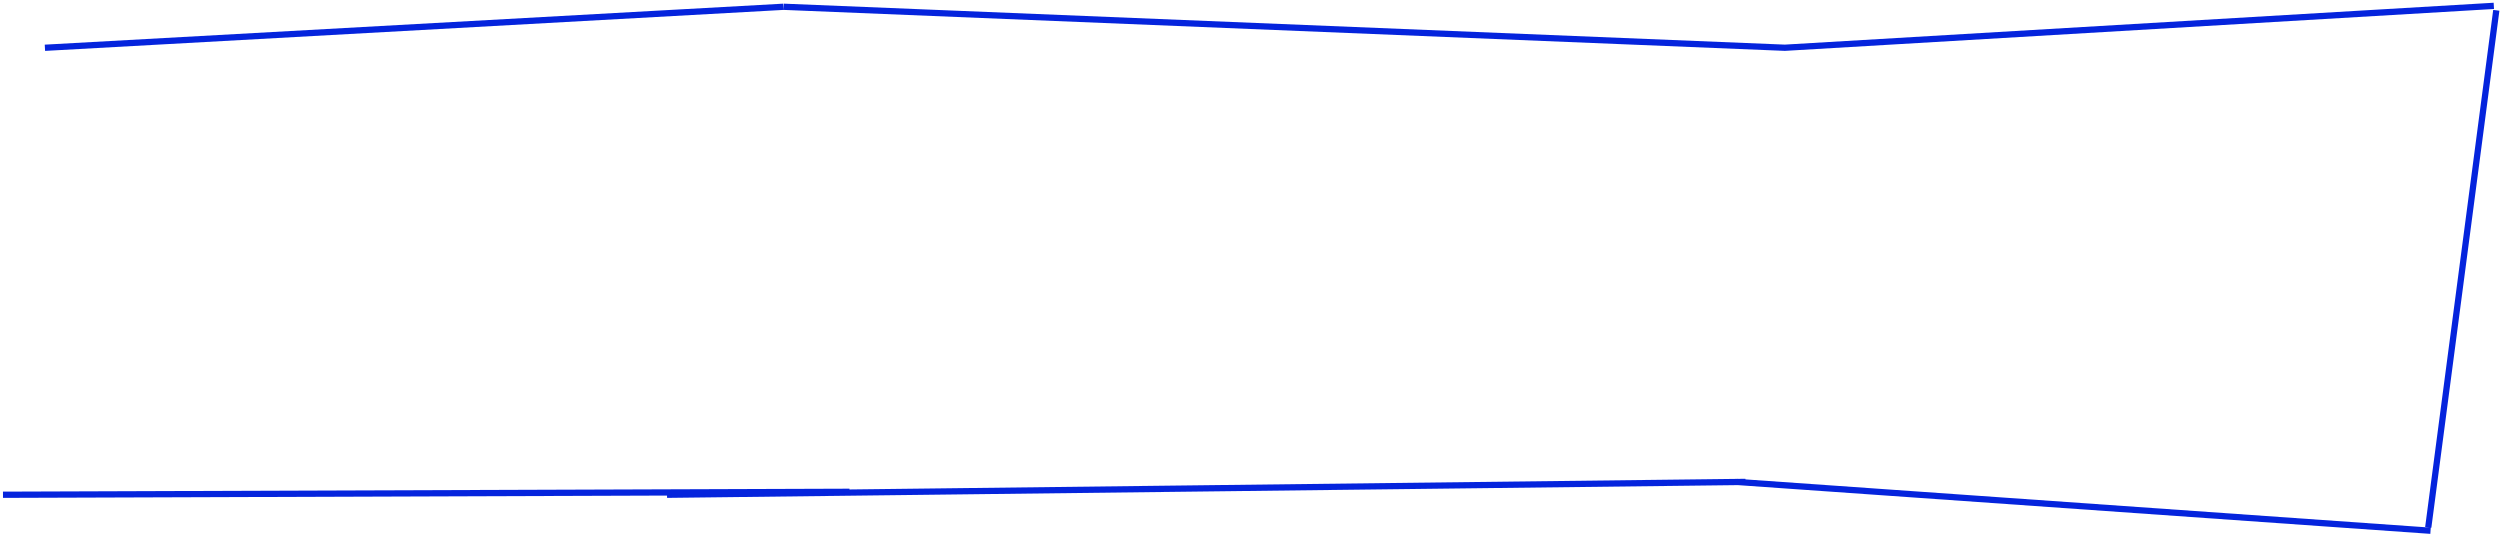 <svg width="835" height="179" viewBox="0 0 835 179" fill="none" xmlns="http://www.w3.org/2000/svg">
<path d="M15.001 15.957L261.67 2.265M580.073 160.958L811.801 177.266M261.771 2.264L596.397 15.956M222.783 165.25L582.987 160.955M595.938 15.957L832.938 1.957M833.764 3.444L811.036 176.136M0.996 165.25L283.724 164.263" stroke="#0524DD" stroke-width="2.09"/>
</svg>
